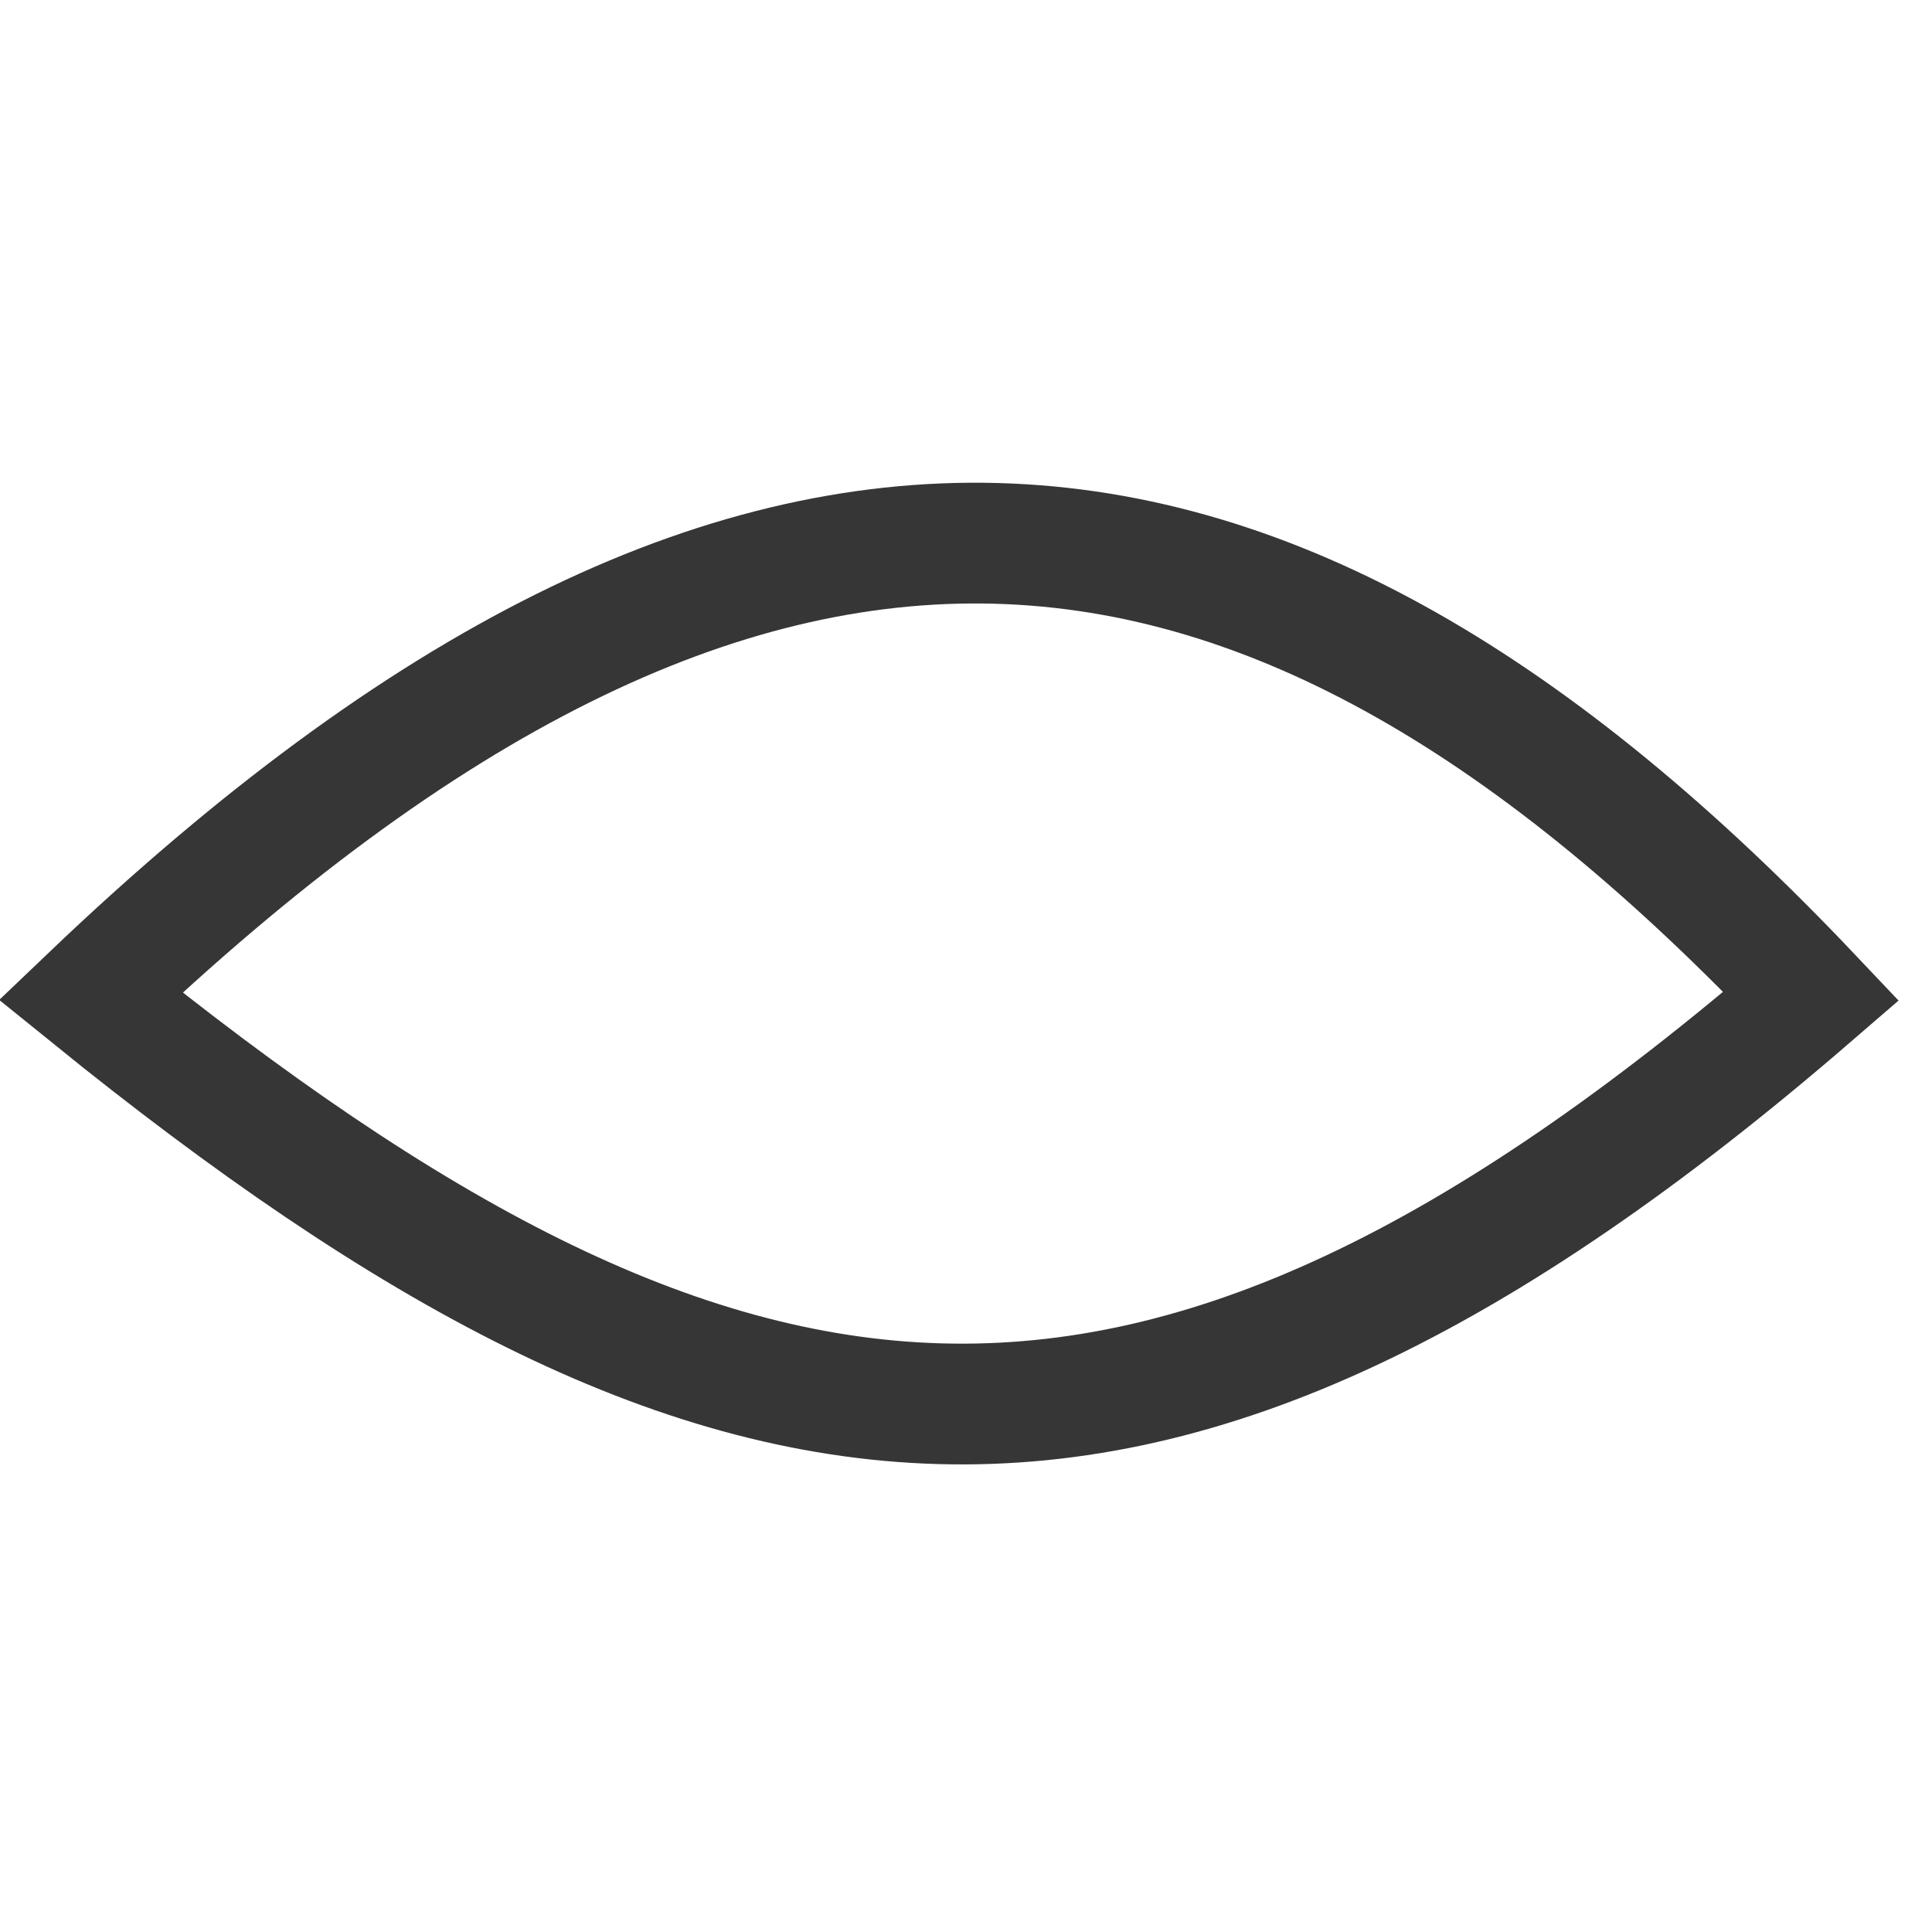 <svg width="32" height="32" viewBox="0 0 32 32" fill="none" xmlns="http://www.w3.org/2000/svg">
<g clip-path="url(#clip0_315_14987)">
<path d="M1.5 16.5C12.5 6 21 7 30 16.5C19 26 12 25 1.5 16.5Z" stroke="#363636" stroke-width="2" stroke-linecap="round"/>
</g>
<defs>
<clipPath id="clip0_315_14987">
<rect width="32" height="32" fill="white"/>
</clipPath>
</defs>
</svg>
